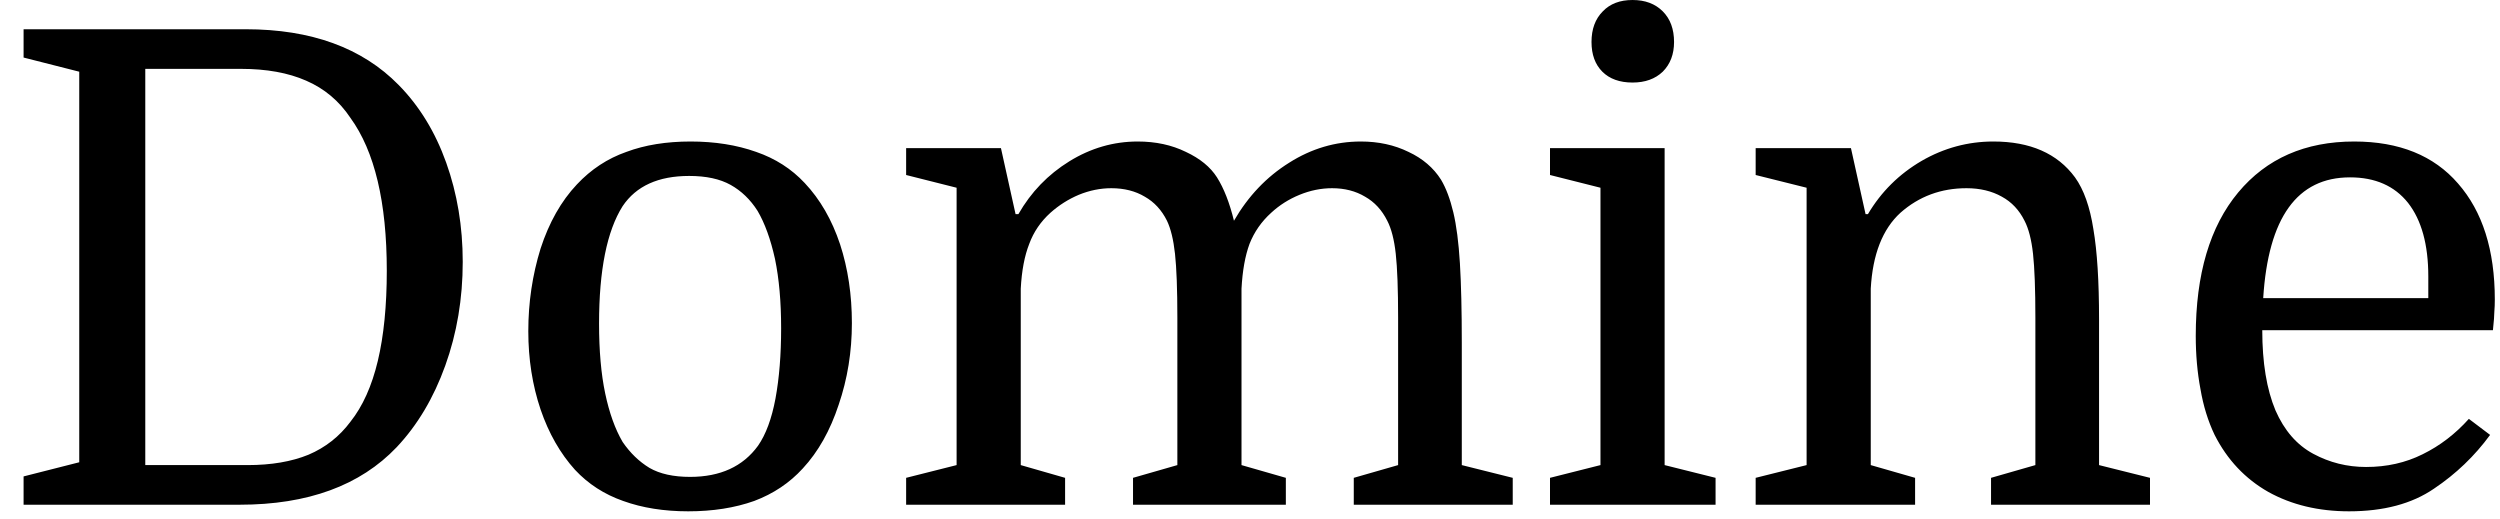 <svg width="53" height="11" viewBox="0 0 53 11" fill="none" xmlns="http://www.w3.org/2000/svg">
<path d="M3.08 1.46V9.86H5.25C5.75 9.86 6.18 9.787 6.54 9.64C6.9 9.487 7.197 9.253 7.43 8.94C7.69 8.613 7.883 8.183 8.01 7.65C8.137 7.117 8.2 6.48 8.2 5.74C8.2 4.287 7.943 3.207 7.43 2.5C7.19 2.14 6.877 1.877 6.49 1.71C6.11 1.543 5.65 1.46 5.11 1.46H3.08ZM0.5 1.22V0.62H5.21C6.597 0.62 7.677 1.013 8.45 1.8C8.89 2.247 9.227 2.797 9.46 3.45C9.693 4.103 9.81 4.803 9.81 5.55C9.81 6.33 9.687 7.063 9.44 7.75C9.193 8.437 8.85 9.013 8.41 9.48C7.637 10.293 6.527 10.7 5.08 10.7H0.5V10.1L1.68 9.8V1.52L0.5 1.22ZM18.06 6.85C18.06 7.457 17.967 8.033 17.78 8.58C17.6 9.127 17.347 9.577 17.02 9.93C16.74 10.237 16.397 10.467 15.99 10.62C15.577 10.767 15.11 10.84 14.59 10.84C14.077 10.84 13.617 10.767 13.21 10.62C12.81 10.48 12.47 10.26 12.19 9.96C11.877 9.613 11.633 9.187 11.46 8.68C11.287 8.167 11.2 7.613 11.2 7.02C11.2 6.413 11.287 5.83 11.46 5.27C11.64 4.717 11.897 4.263 12.23 3.91C12.53 3.59 12.88 3.36 13.28 3.22C13.673 3.073 14.127 3 14.64 3C15.153 3 15.617 3.073 16.03 3.22C16.437 3.36 16.78 3.58 17.06 3.88C17.387 4.227 17.637 4.66 17.81 5.18C17.977 5.693 18.06 6.25 18.06 6.85ZM12.7 6.86C12.7 7.433 12.743 7.927 12.83 8.34C12.917 8.753 13.04 9.097 13.2 9.37C13.36 9.603 13.55 9.787 13.77 9.92C13.99 10.047 14.277 10.11 14.63 10.11C15.27 10.11 15.75 9.89 16.07 9.45C16.237 9.21 16.36 8.877 16.44 8.45C16.52 8.017 16.56 7.52 16.56 6.96C16.56 6.4 16.517 5.91 16.43 5.49C16.337 5.07 16.213 4.73 16.06 4.47C15.907 4.23 15.717 4.047 15.49 3.92C15.263 3.793 14.97 3.73 14.61 3.73C13.957 3.73 13.487 3.943 13.2 4.37C12.867 4.897 12.7 5.727 12.7 6.86ZM19.21 10.13L20.28 9.86V3.98L19.21 3.71V3.14H21.22L21.53 4.54H21.59C21.857 4.073 22.217 3.7 22.67 3.42C23.123 3.14 23.607 3 24.12 3C24.5 3 24.84 3.073 25.14 3.22C25.44 3.36 25.66 3.54 25.8 3.76C25.947 3.993 26.067 4.3 26.16 4.68C26.46 4.16 26.85 3.75 27.33 3.45C27.803 3.15 28.31 3 28.85 3C29.223 3 29.56 3.073 29.86 3.22C30.16 3.36 30.39 3.557 30.55 3.81C30.657 3.99 30.743 4.22 30.81 4.5C30.877 4.78 30.923 5.14 30.95 5.58C30.977 6.027 30.99 6.59 30.99 7.27V9.86L32.07 10.13V10.7H28.7V10.13L29.64 9.86V6.74C29.64 6.133 29.623 5.68 29.59 5.38C29.557 5.08 29.497 4.847 29.41 4.68C29.297 4.453 29.14 4.283 28.94 4.17C28.74 4.05 28.507 3.99 28.24 3.99C28.007 3.99 27.777 4.037 27.55 4.13C27.323 4.223 27.123 4.35 26.95 4.51C26.743 4.697 26.59 4.917 26.49 5.17C26.397 5.423 26.34 5.74 26.32 6.12V9.86L27.26 10.13V10.7H24.02V10.13L24.96 9.86V6.74C24.96 6.133 24.943 5.68 24.91 5.38C24.877 5.08 24.82 4.847 24.74 4.68C24.627 4.453 24.47 4.283 24.27 4.17C24.07 4.05 23.833 3.99 23.56 3.99C23.327 3.99 23.097 4.037 22.87 4.13C22.65 4.223 22.45 4.35 22.27 4.51C22.063 4.697 21.913 4.917 21.82 5.17C21.72 5.423 21.66 5.74 21.64 6.12V9.86L22.58 10.13V10.7H19.21V10.13ZM33.93 9.86V3.98L32.86 3.71V3.14H35.29V9.86L36.37 10.13V10.7H32.86V10.13L33.93 9.86ZM33.74 0.89C33.74 0.617 33.82 0.4 33.98 0.24C34.133 0.08 34.343 0 34.61 0C34.877 0 35.09 0.08 35.25 0.24C35.41 0.4 35.49 0.617 35.49 0.89C35.49 1.15 35.41 1.36 35.25 1.52C35.09 1.673 34.877 1.75 34.61 1.75C34.337 1.75 34.123 1.673 33.97 1.52C33.817 1.367 33.74 1.157 33.74 0.89ZM37.22 10.13L38.3 9.86V3.98L37.22 3.71V3.14H39.24L39.55 4.54H39.6C39.88 4.067 40.26 3.69 40.74 3.41C41.213 3.137 41.72 3 42.26 3C43.04 3 43.617 3.253 43.99 3.76C44.177 4.02 44.307 4.387 44.38 4.86C44.46 5.327 44.5 5.963 44.5 6.77V9.86L45.58 10.13V10.7H42.21V10.13L43.15 9.86V6.74C43.15 6.133 43.133 5.68 43.1 5.38C43.067 5.08 43.007 4.847 42.92 4.68C42.807 4.453 42.647 4.283 42.44 4.17C42.227 4.05 41.977 3.99 41.69 3.99C41.15 3.99 40.683 4.163 40.29 4.51C39.91 4.857 39.7 5.393 39.66 6.12V9.86L40.6 10.13V10.7H37.22V10.13ZM52.85 7H47.96C47.96 7.687 48.053 8.253 48.24 8.7C48.427 9.127 48.693 9.433 49.04 9.62C49.387 9.807 49.76 9.9 50.16 9.9C50.6 9.9 51 9.81 51.36 9.63C51.727 9.45 52.053 9.2 52.34 8.88L52.79 9.22C52.463 9.667 52.067 10.047 51.6 10.36C51.133 10.68 50.533 10.84 49.8 10.84C49.153 10.84 48.583 10.703 48.09 10.43C47.597 10.15 47.217 9.747 46.95 9.22C46.81 8.927 46.71 8.603 46.65 8.25C46.583 7.897 46.55 7.52 46.55 7.12C46.55 5.813 46.85 4.8 47.45 4.08C48.05 3.36 48.87 3 49.91 3C50.863 3 51.597 3.297 52.11 3.89C52.63 4.483 52.89 5.303 52.89 6.35C52.89 6.443 52.887 6.53 52.88 6.61C52.88 6.683 52.87 6.813 52.85 7ZM49.82 3.76C48.7 3.76 48.087 4.613 47.98 6.32H51.48V5.86C51.48 5.187 51.337 4.667 51.05 4.3C50.763 3.94 50.353 3.76 49.82 3.76Z" fill="black"/>
</svg>
